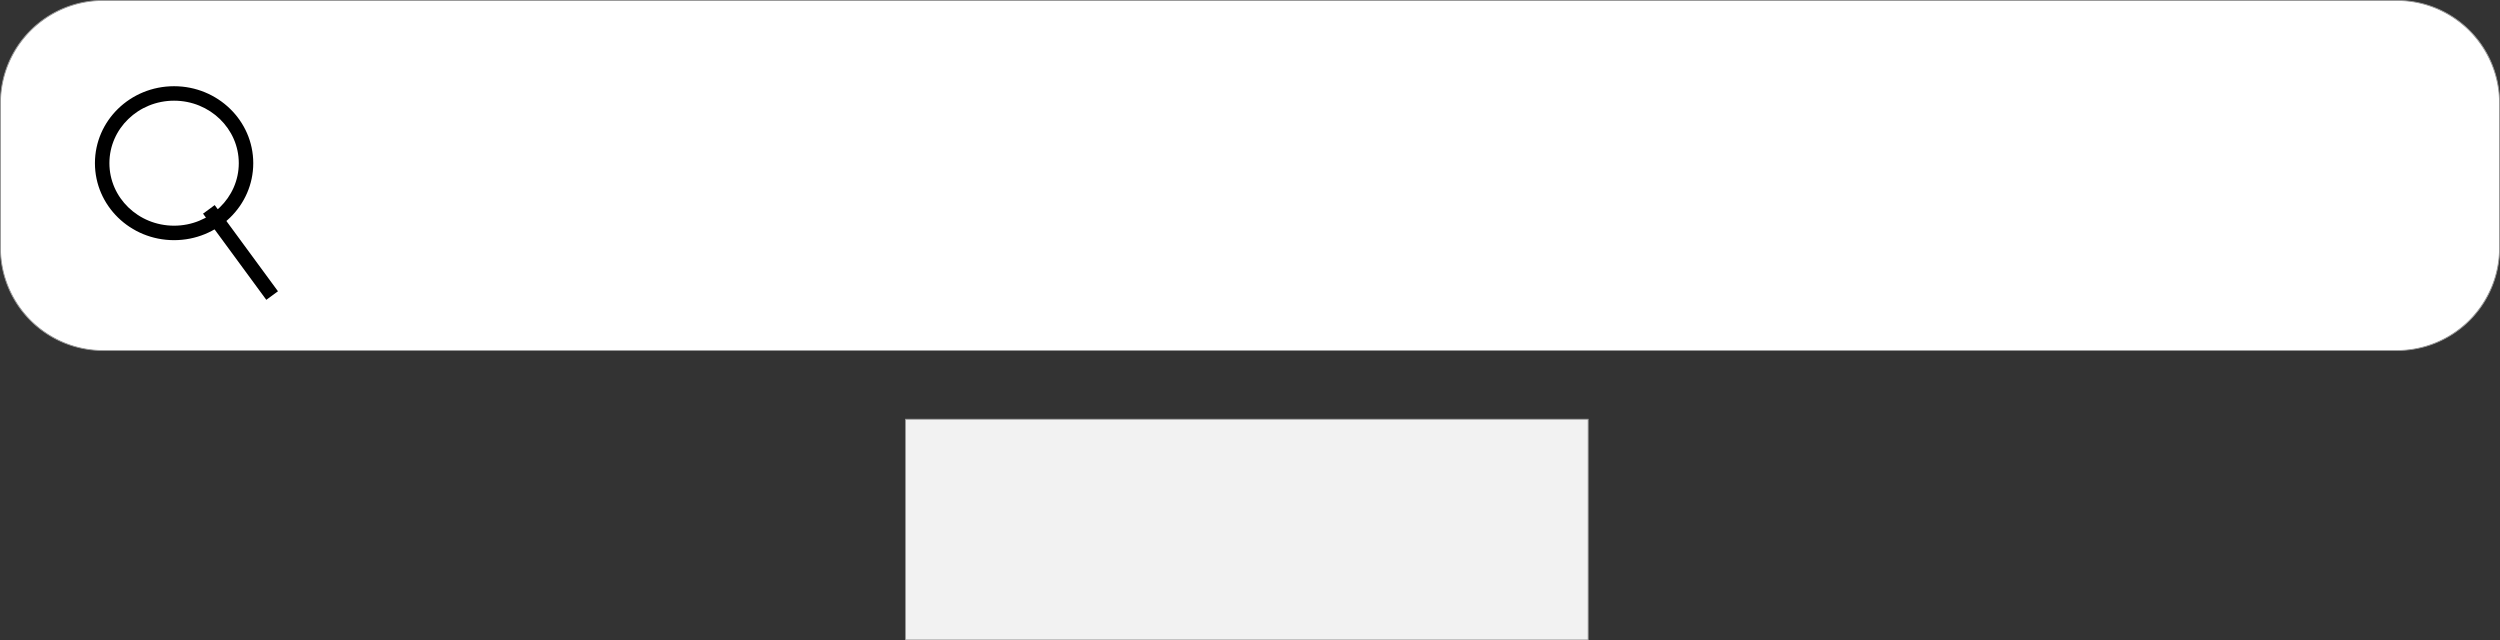 <svg xmlns="http://www.w3.org/2000/svg" viewBox="0 0 691 177"><rect x="0" y="0" width="691" height="177" fill="#333333" stroke="none"/><g id="Layer_2" data-name="Layer 2"><g id="Layer_1-2" data-name="Layer 1"><path d="M28.5.13h634A28.37,28.37,0,0,1,690.88,28.5v40A28.38,28.38,0,0,1,662.5,96.88H28.5A28.38,28.38,0,0,1,.13,68.51v-40A28.37,28.37,0,0,1,28.5.13Z" fill="#fff"/><path d="M662.5.25A28.28,28.28,0,0,1,690.75,28.5v40A28.28,28.28,0,0,1,662.5,96.76H28.5A28.28,28.28,0,0,1,.25,68.51v-40A28.28,28.28,0,0,1,28.5.25h634m0-.25H28.5A28.5,28.5,0,0,0,0,28.5v40A28.5,28.5,0,0,0,28.5,97h634A28.5,28.5,0,0,0,691,68.51v-40A28.5,28.5,0,0,0,662.5,0Z" fill="#999"/><rect x="250.28" y="115.86" width="188.68" height="61.02" fill="#f2f2f2"/><path d="M438.84,116v60.77H250.41V116H438.84m.25-.25H250.16V177H439.09V115.73Z" fill="#999"/><path d="M48.11,64.38c-11,0-19.87-8.65-19.87-19.28s8.91-19.27,19.87-19.27S68,34.47,68,45.1,59.06,64.38,48.11,64.38Z" fill="#fff"/><path d="M48.11,27.83C58,27.83,66,35.58,66,45.1S58,62.38,48.11,62.38,30.24,54.63,30.24,45.1s8-17.27,17.87-17.27m0-4C36,23.83,26.24,33.35,26.24,45.1S36,66.38,48.11,66.38,70,56.85,70,45.1,60.18,23.83,48.11,23.83Z"/><line x1="57.73" y1="57.87" x2="75.22" y2="81.69" fill="none" stroke="#000" stroke-miterlimit="10" stroke-width="4"/></g></g></svg>
